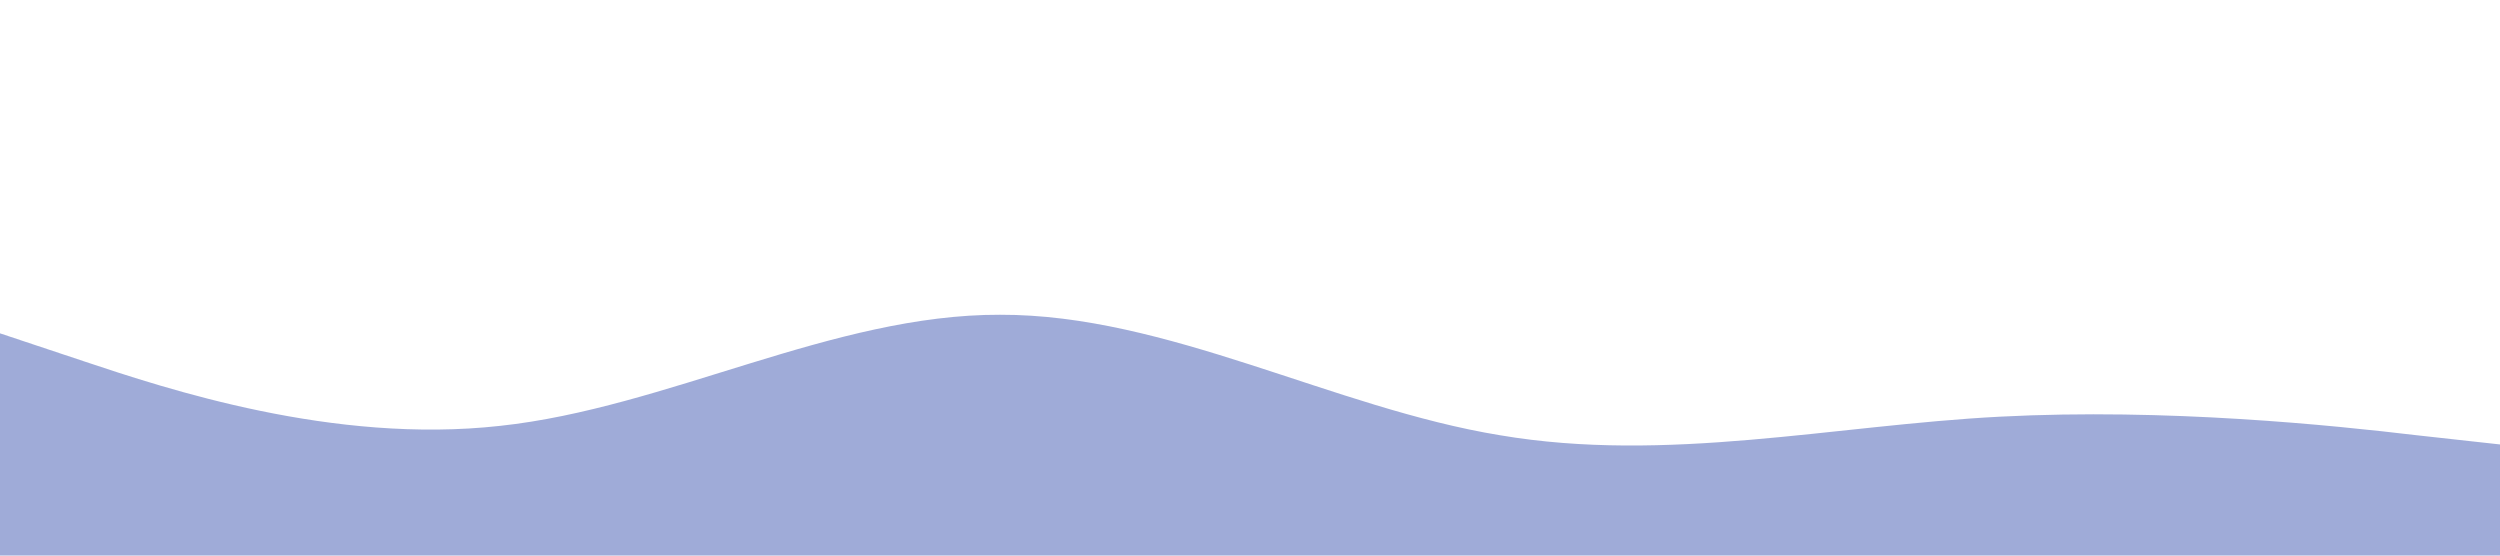 <svg xmlns="http://www.w3.org/2000/svg" viewBox="0 0 1440 320"><path fill="#9fabd8" fill-opacity="1" d="M0,192L48,208C96,224,192,256,288,245.3C384,235,480,181,576,181.3C672,181,768,235,864,250.7C960,267,1056,245,1152,240C1248,235,1344,245,1392,250.7L1440,256L1440,320L1392,320C1344,320,1248,320,1152,320C1056,320,960,320,864,320C768,320,672,320,576,320C480,320,384,320,288,320C192,320,96,320,48,320L0,320Z"></path></svg>